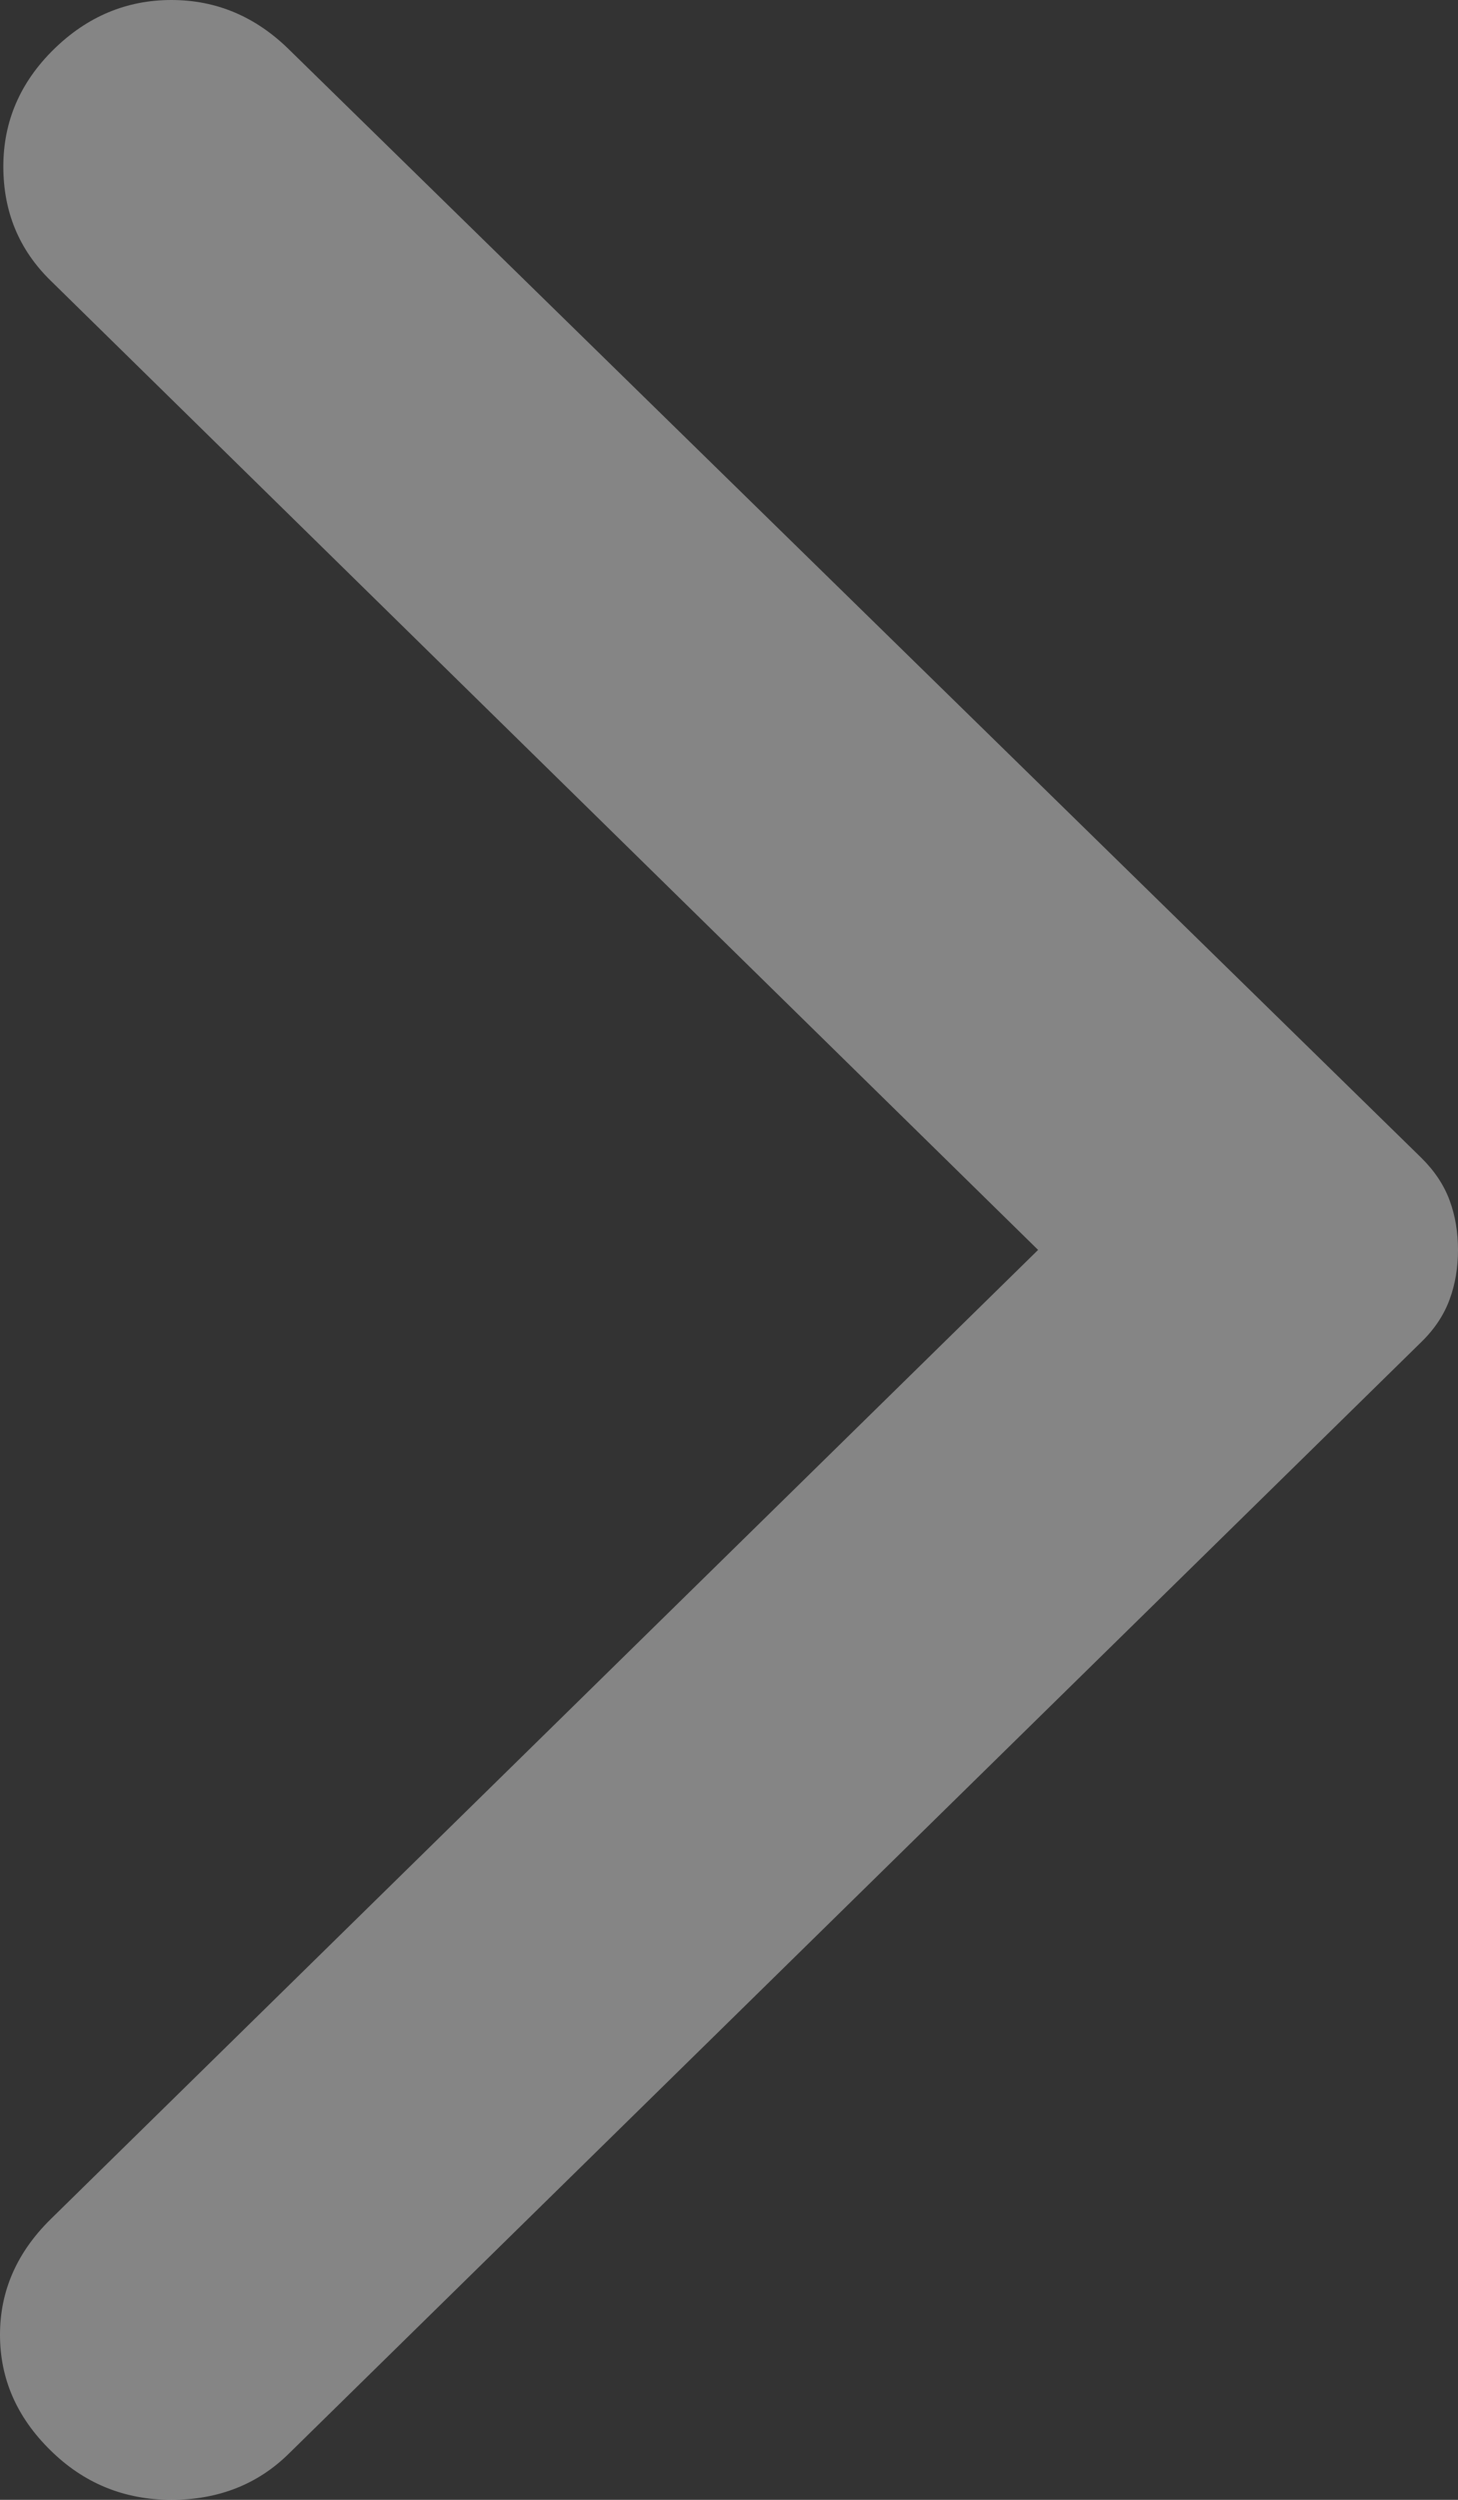 <svg width="7" height="12" viewBox="0 0 7 12" fill="none" xmlns="http://www.w3.org/2000/svg">
<rect x="0" y="0" width="7" height="12" fill="#333333" stroke="none"/>
<path opacity="0.4" d="M1.387 0.237L6.823 5.557C6.887 5.62 6.933 5.689 6.96 5.763C6.987 5.836 7 5.916 7 6C7 6.084 6.987 6.164 6.96 6.237C6.933 6.311 6.888 6.38 6.823 6.443L1.387 11.778C1.237 11.926 1.048 12 0.823 12C0.597 12 0.403 11.921 0.242 11.762C0.081 11.604 0 11.419 0 11.208C0 10.997 0.081 10.813 0.242 10.654L4.984 6L0.242 1.346C0.091 1.198 0.016 1.016 0.016 0.799C0.016 0.583 0.097 0.395 0.258 0.237C0.419 0.079 0.608 0 0.823 0C1.038 0 1.226 0.079 1.387 0.237Z" fill="white"/>
</svg>

